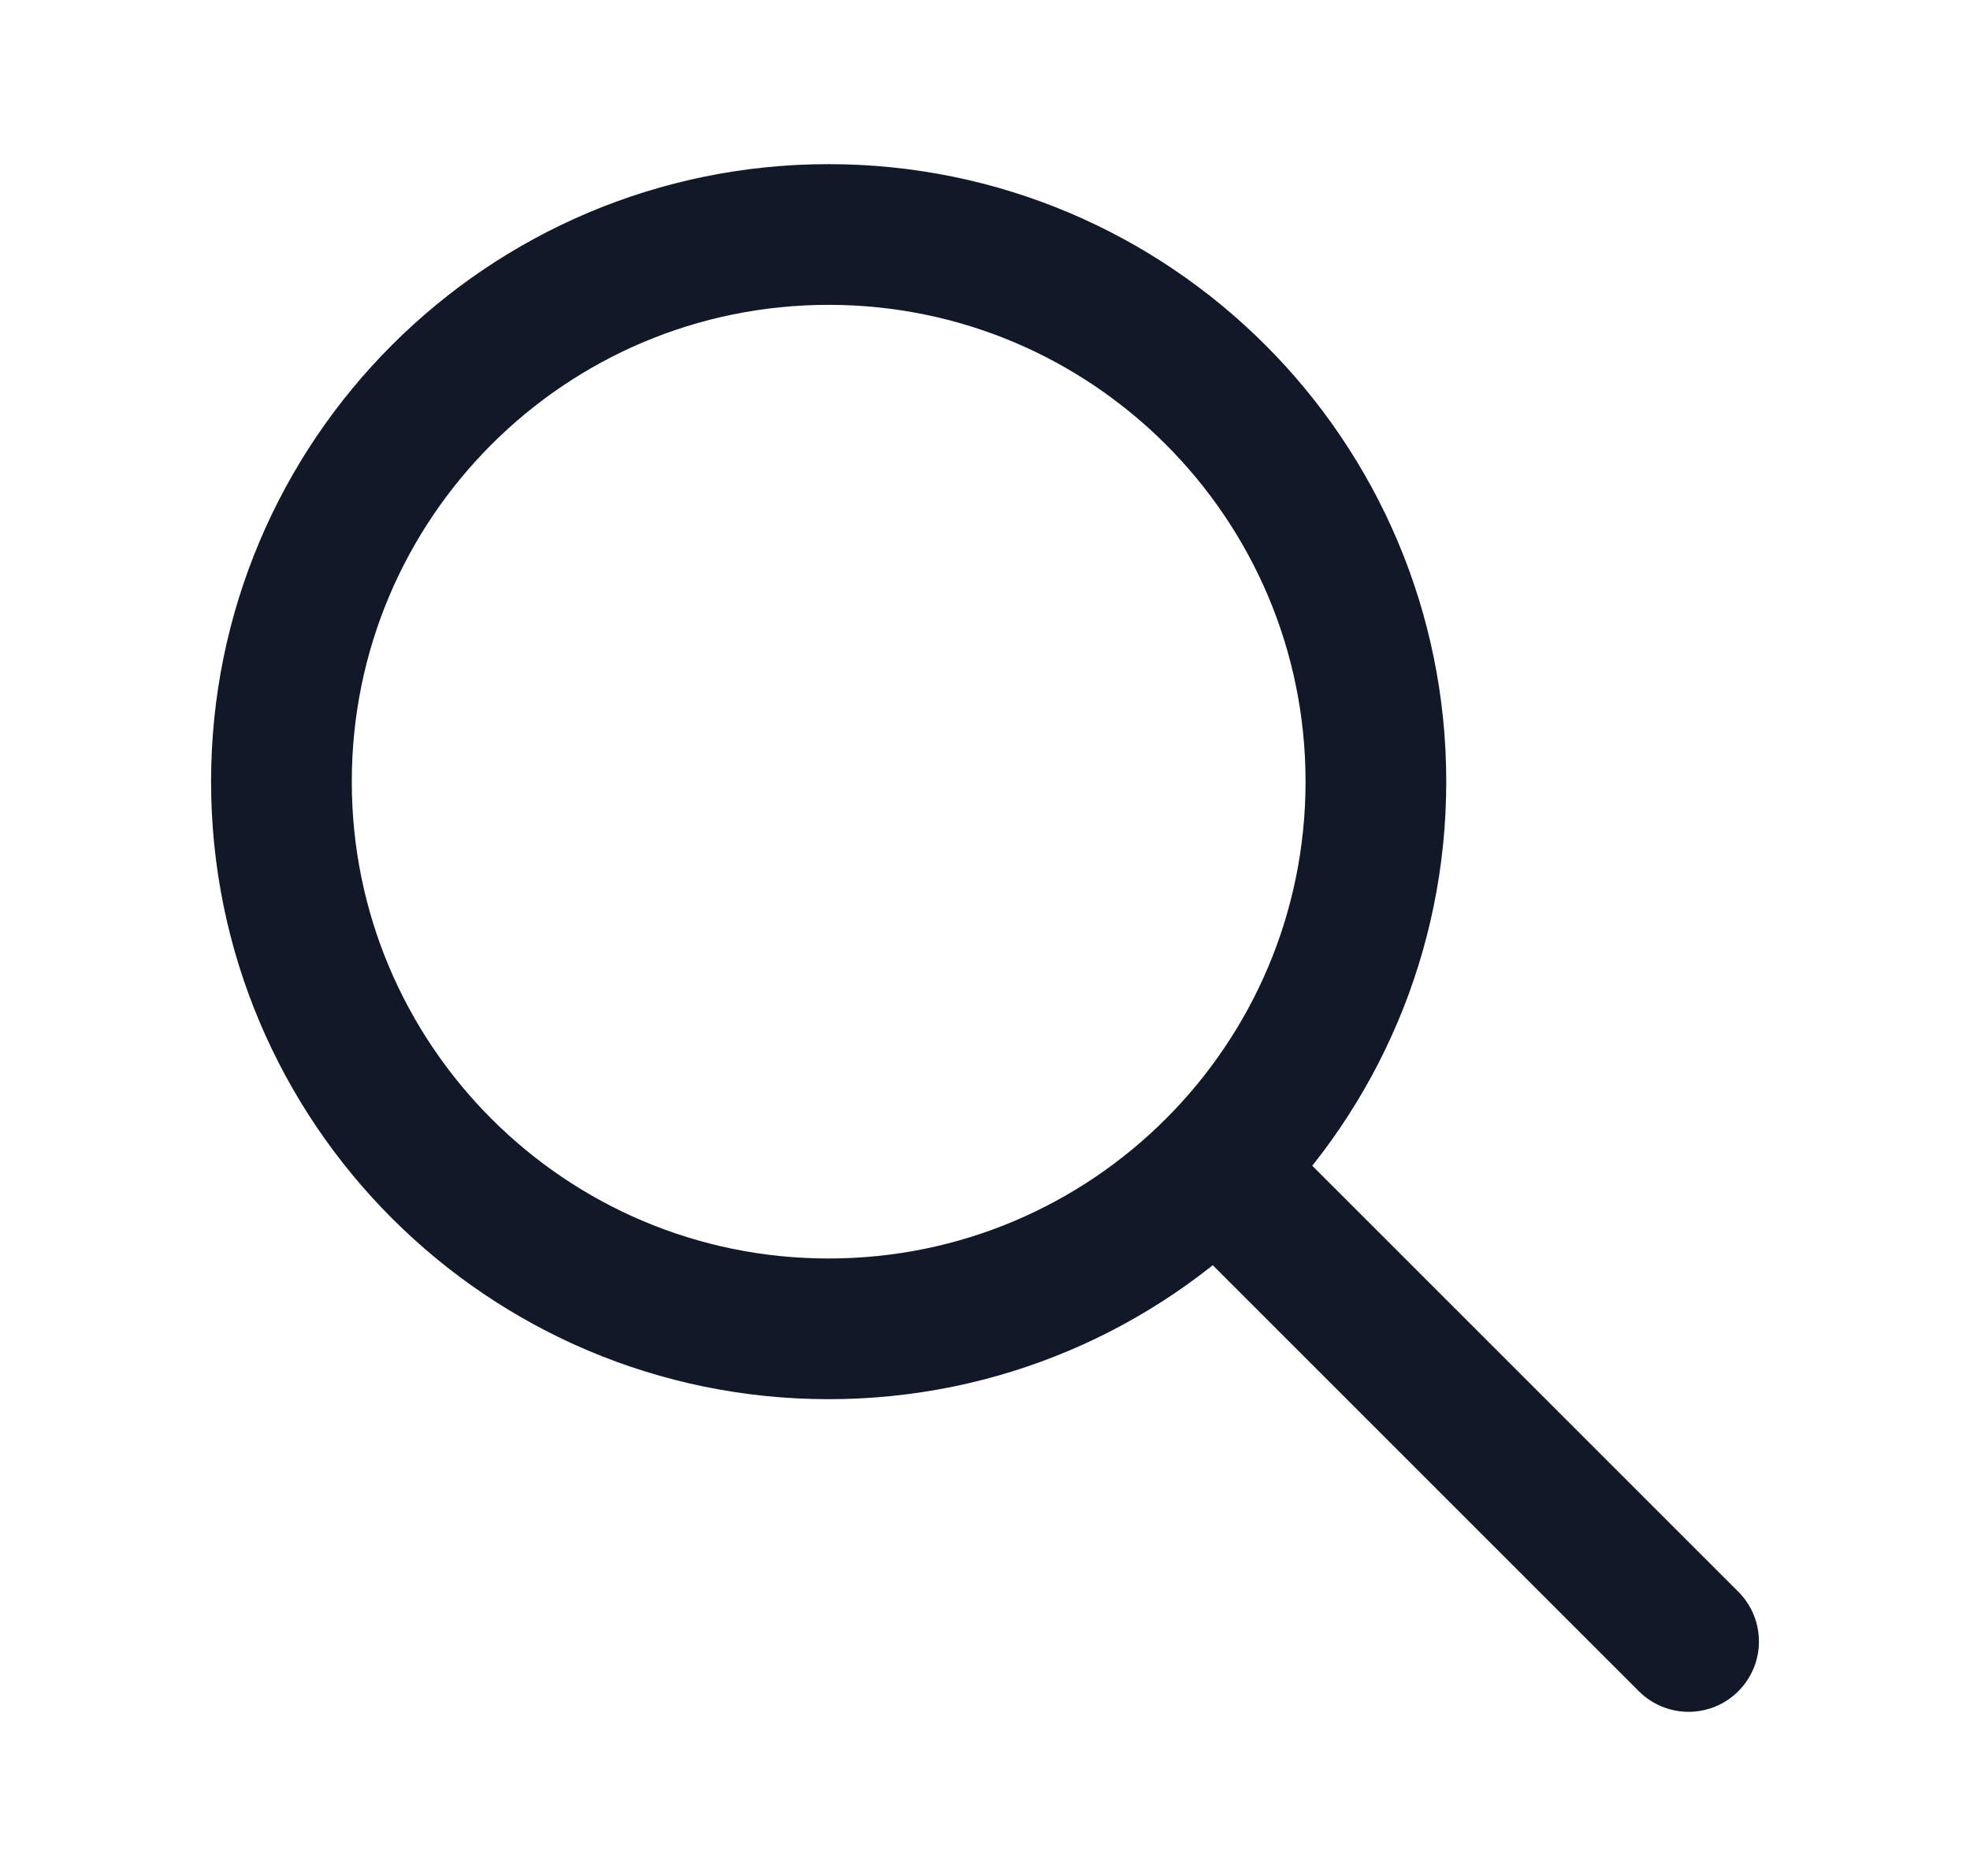 <svg width="21" height="20" viewBox="0 0 21 20" fill="none" xmlns="http://www.w3.org/2000/svg">
<path d="M18 17.5L13 12.5M14.667 8.333C14.667 11.555 12.055 14.167 8.833 14.167C5.612 14.167 3 11.555 3 8.333C3 5.112 5.612 2.5 8.833 2.5C12.055 2.5 14.667 5.112 14.667 8.333Z" stroke="#111827" stroke-width="1.5" stroke-linecap="round" stroke-linejoin="round"/>
</svg>
